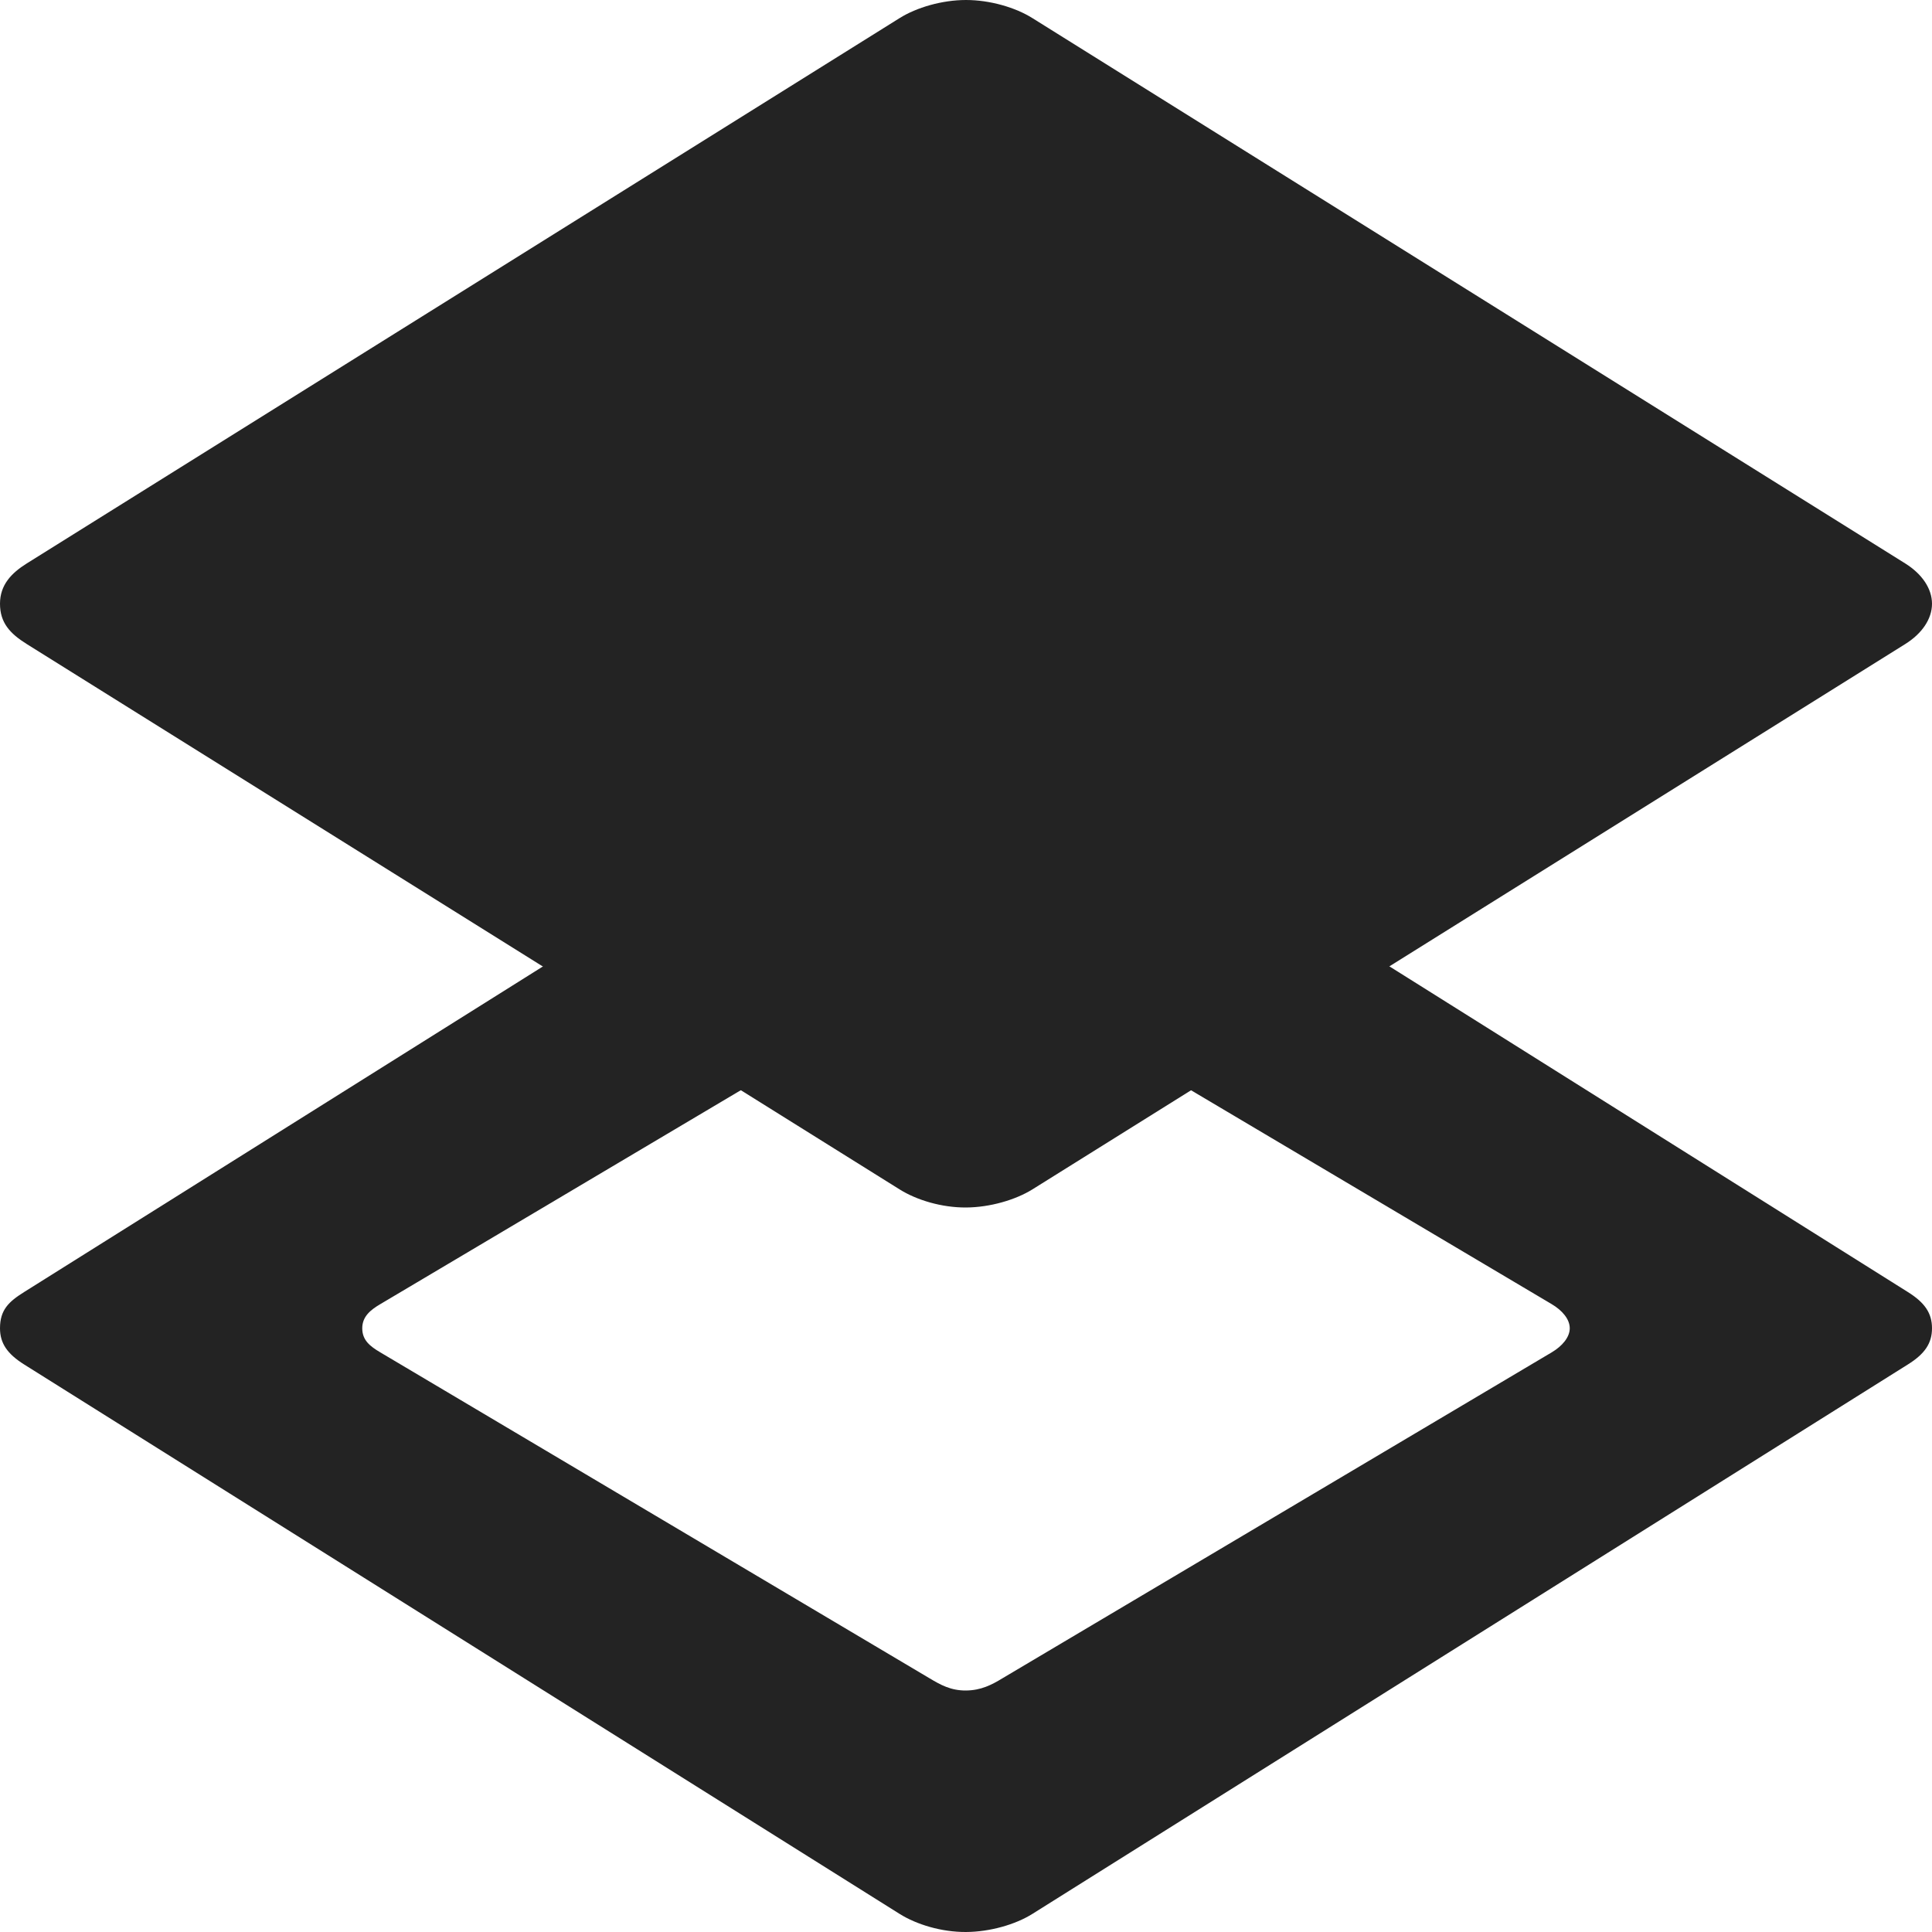 <svg width="16" height="16" viewBox="0 0 16 16" fill="none" xmlns="http://www.w3.org/2000/svg">
<g clip-path="url(#clip0_1306_3670)">
<path fill-rule="evenodd" clip-rule="evenodd" d="M8.55 15.85C8.41 15.938 8.198 15.999 8 16C7.799 16.001 7.592 15.939 7.45 15.85L0.2 11.3C0.06 11.212 0 11.124 0 11C0 10.848 0.072 10.78 0.2 10.7C0.2 10.7 7.31 6.238 7.45 6.15C7.59 6.062 7.802 6 8 6C8.199 6 8.393 6.058 8.55 6.15C8.707 6.242 15.8 10.7 15.8 10.7C15.941 10.788 16 10.876 16 11C16 11.124 15.941 11.212 15.8 11.3L8.55 15.85ZM8 14C8.124 13.999 8.213 13.953 8.3 13.9L12.85 11.2C12.938 11.148 13 11.074 13 11C13 10.925 12.938 10.852 12.85 10.8L8.297 8.1C8.209 8.047 8.124 8 8 8C7.876 8 7.788 8.047 7.7 8.1L3.15 10.8C3.07 10.847 3 10.902 3 11C3 11.098 3.062 11.148 3.15 11.2L7.7 13.9C7.789 13.953 7.874 14.001 8 14Z" fill="#232323"/>
<path fill-rule="evenodd" clip-rule="evenodd" d="M8 10C7.799 10.001 7.592 9.939 7.45 9.85L0.222 5.334C0.081 5.246 0 5.156 0 5C0 4.844 0.094 4.746 0.222 4.666L7.45 0.15C7.59 0.062 7.802 0 8 0C8.199 0 8.41 0.062 8.55 0.15L15.778 4.666C15.919 4.754 16 4.876 16 5C16 5.124 15.919 5.246 15.778 5.334L8.55 9.85C8.41 9.937 8.198 9.999 8 10Z" fill="#232323"/>
</g>
<defs>
<clipPath id="clip0_1306_3670">
<rect width="16" height="16" fill="white"/>
</clipPath>
</defs>
</svg>
